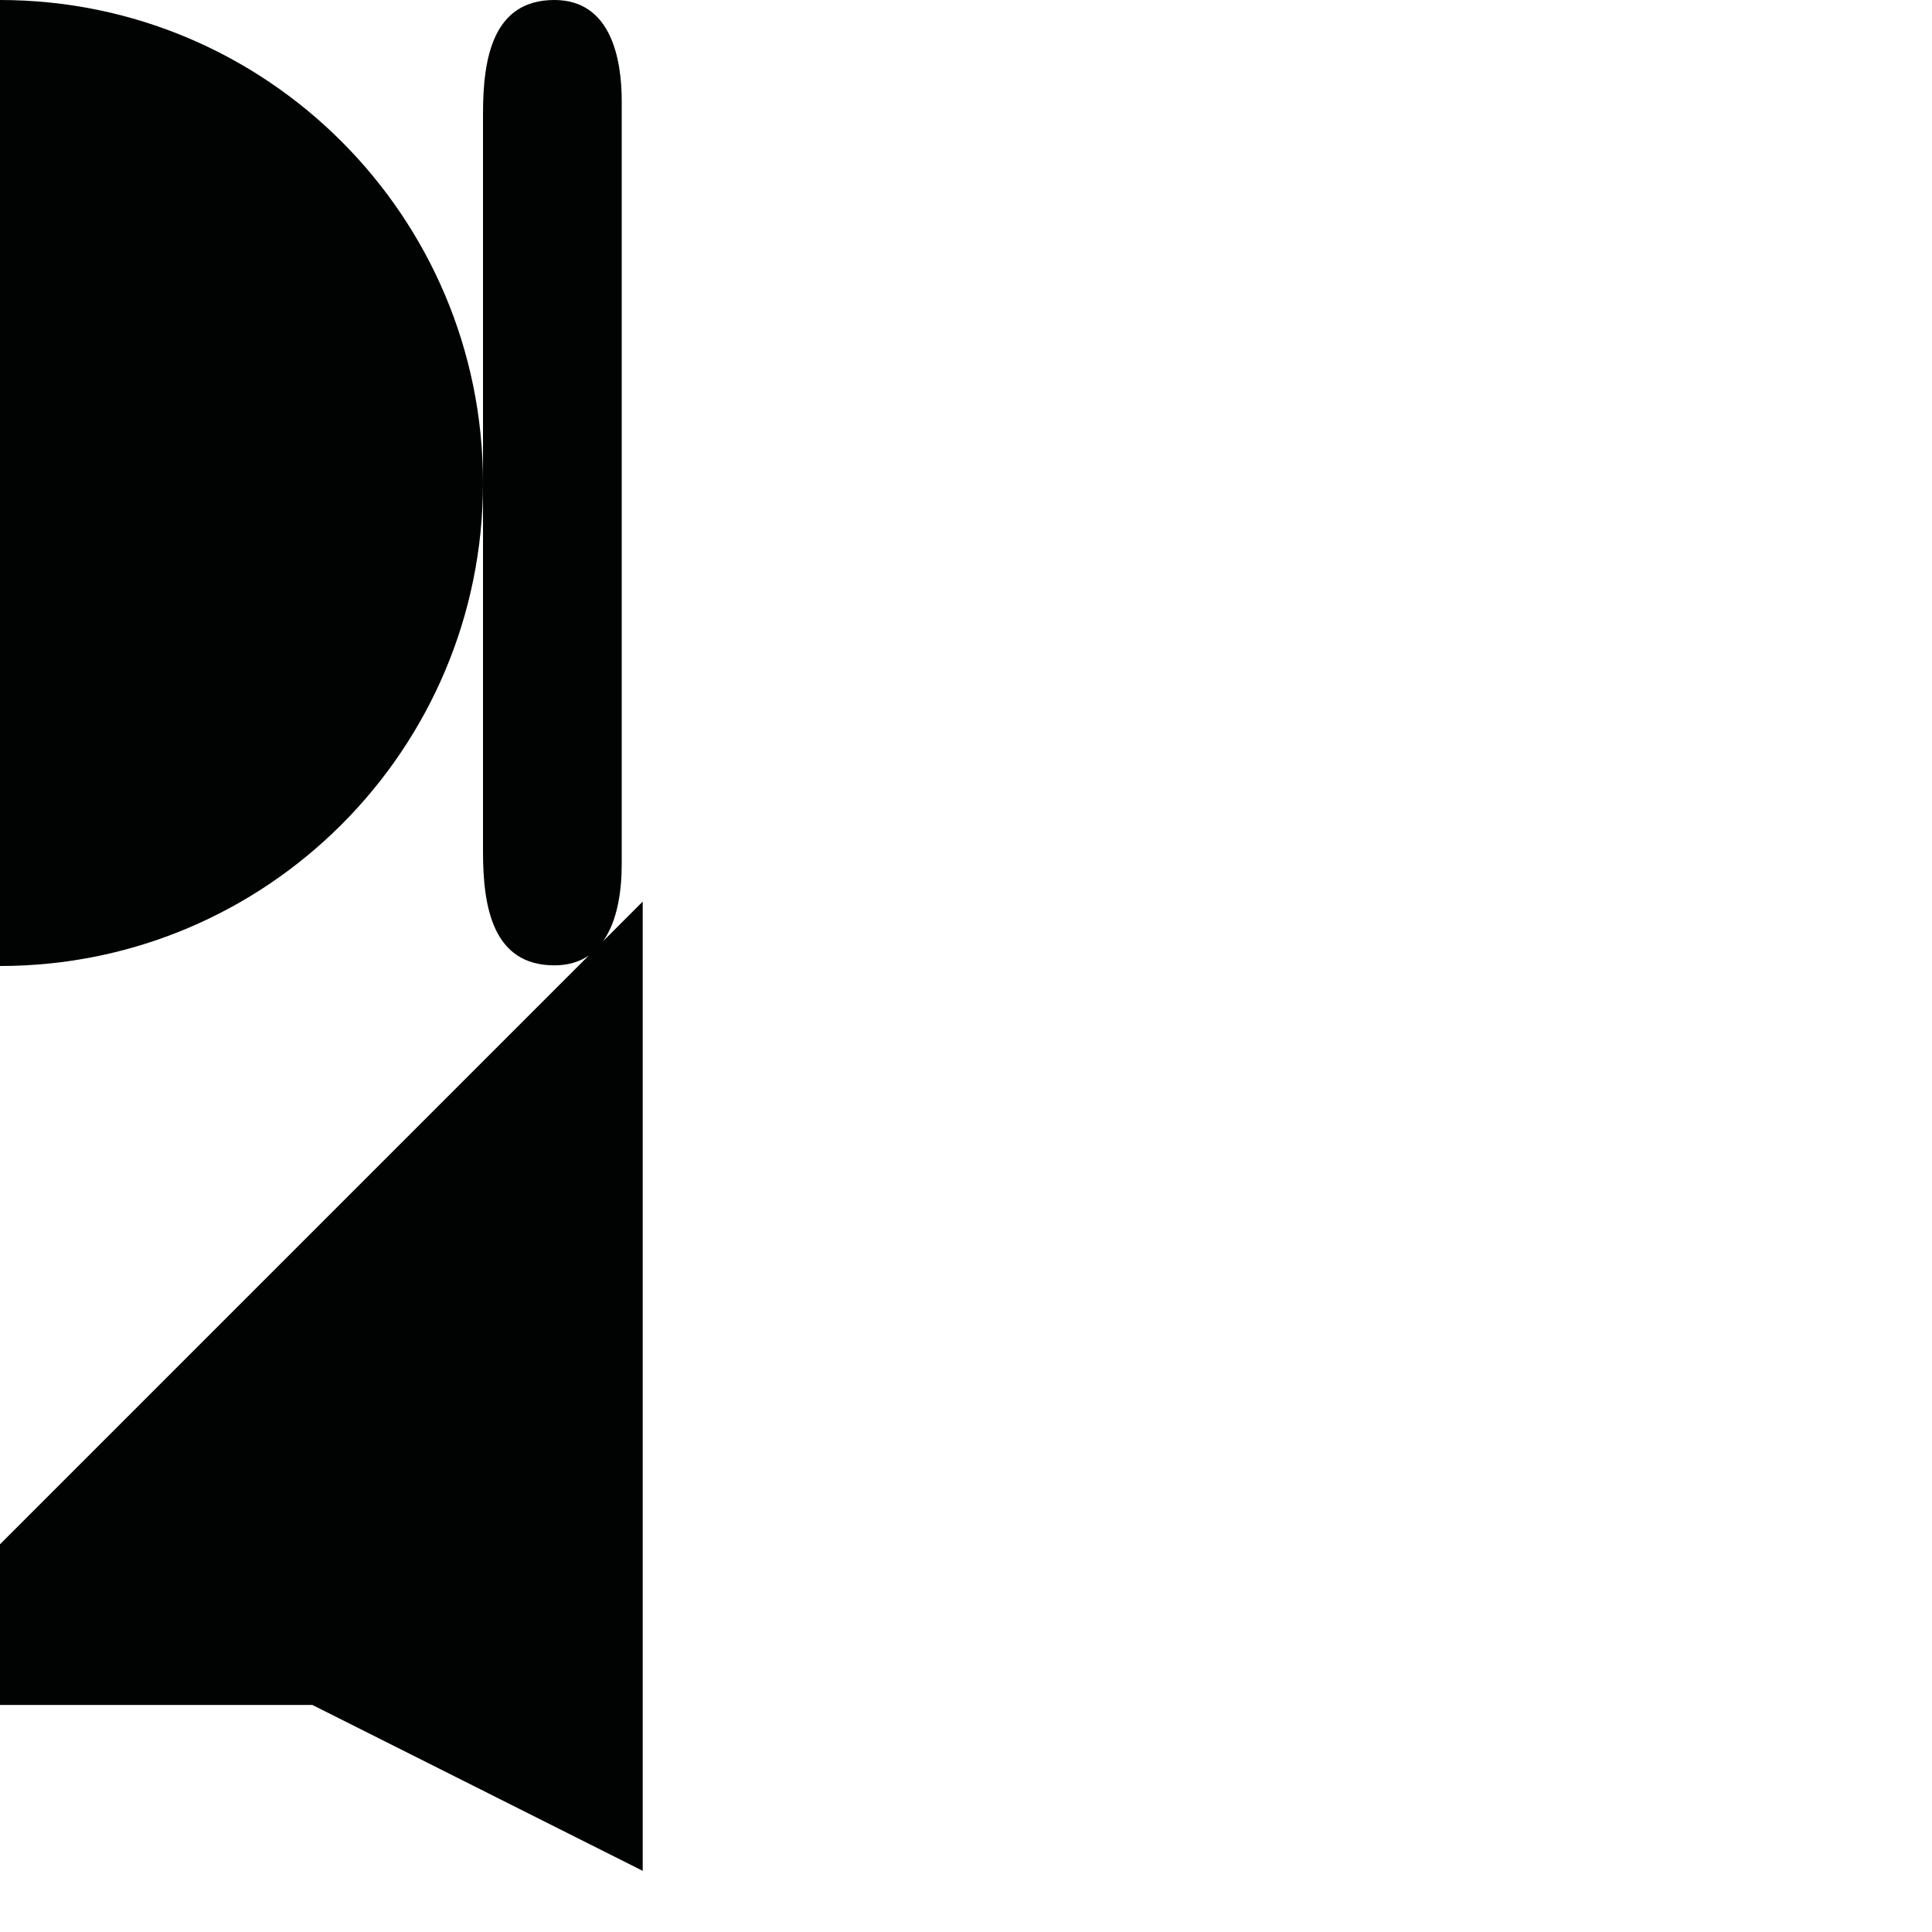 <?xml version="1.0" encoding="utf-8"?>
<!-- Generator: Adobe Illustrator 16.0.0, SVG Export Plug-In . SVG Version: 6.00 Build 0)  -->
<!DOCTYPE svg PUBLIC "-//W3C//DTD SVG 1.1//EN" "http://www.w3.org/Graphics/SVG/1.1/DTD/svg11.dtd">
<svg version="1.1" id="Calque_1" xmlns="http://www.w3.org/2000/svg" xmlns:xlink="http://www.w3.org/1999/xlink" x="0px" y="0px"
	 width="1190.551px" height="1190.551px" viewBox="0 0 1190.551 1190.551" enable-background="new 0 0 1190.551 1190.551"
	 xml:space="preserve">
<g>
	<path fill="#010202" d="M297.64,297.64C297.64,133.259,164.382,0,0,0v595.278C164.383,595.279,297.64,462.021,297.64,297.64z"/>
	<path fill="#010202" d="M371.642,579.996c9.164-12.928,11.479-31.96,11.479-47.48c0-10.554,0-59.85,0-75.675
		c0-3.09,0-4.903,0-4.903c0-44.541,0-377.812,0-389.578c0-26.182-6.586-62.358-41.523-62.358
		c-38.021-0.002-43.987,36.176-43.958,70.063c0.018,16.961,0.002,338.195,0,381.87c0,0,0,0.224,0,0.644c0,2.777,0,4.262,0,4.262
		h0.001c0.004,13.826,0.013,53.084-0.001,67.968c-0.028,33.889,5.938,70.066,43.958,70.066c8.734,0,15.696-2.261,21.227-6.062
		L0,951.638v99.015h192.536l203.522,102.209V555.578L371.642,579.996z"/>
</g>
</svg>
